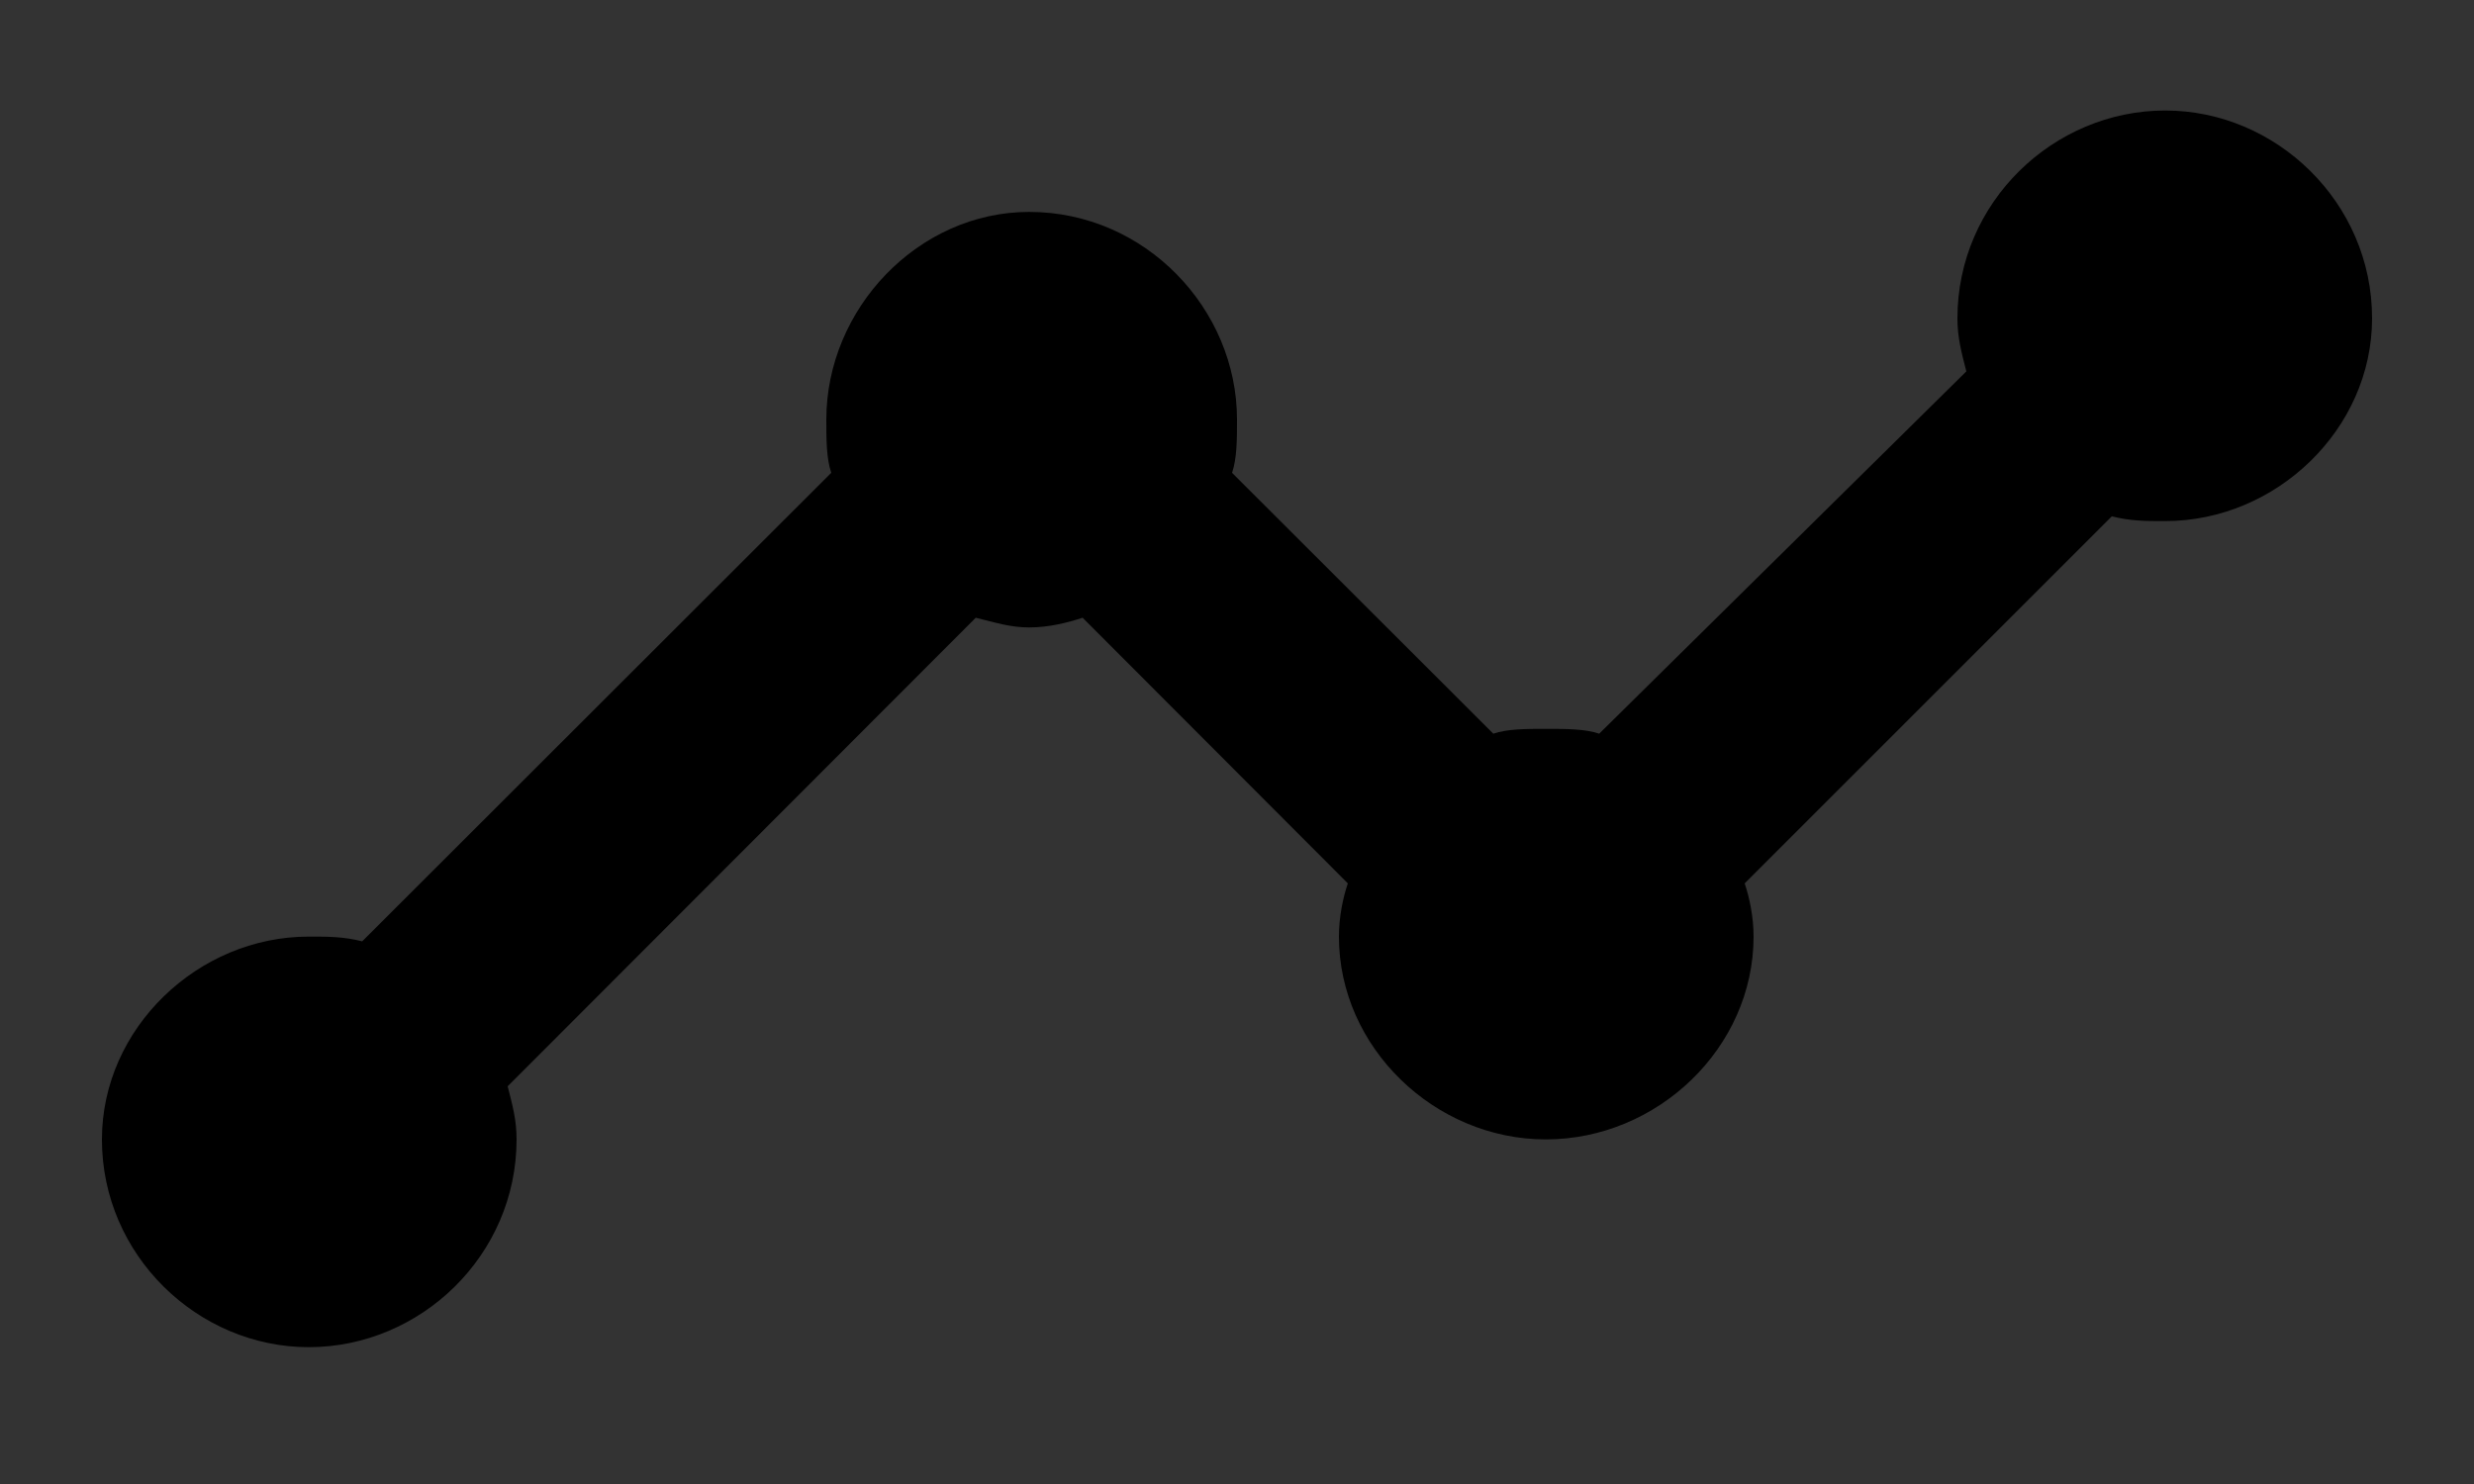 <?xml version="1.0" encoding="UTF-8" standalone="no" ?>
<!DOCTYPE svg PUBLIC "-//W3C//DTD SVG 1.1//EN" "http://www.w3.org/Graphics/SVG/1.1/DTD/svg11.dtd">
<svg xmlns="http://www.w3.org/2000/svg" xmlns:xlink="http://www.w3.org/1999/xlink" version="1.1" width="25" height="15" viewBox="0 0 25 15" xml:space="preserve">
<rect x="0" y="0" width="25" height="15" fill="#333333" stroke="none"/>
<g transform="matrix(1 0 0 1 -39.616 310.512)" id="ltGTpMdgsEdPQp1FpzkUZ"  >
<path style="stroke: none; stroke-width: 1; stroke-dasharray: none; stroke-linecap: butt; stroke-dashoffset: 0; stroke-linejoin: miter; stroke-miterlimit: 4; fill: rgb(110,107,123); fill-rule: nonzero; opacity: 1;"  transform=" translate(-420.631, -173)" d="M 423.25 179.012 L 415.762 179.012 L 415.762 169.238 C 415.762 168.852 415.41 168.5 414.988 168.5 C 414.602 168.5 414.25 168.852 414.25 169.238 L 414.25 179.012 C 414.25 179.82 414.918 180.488 415.762 180.488 L 423.25 180.488 C 423.672 180.488 423.988 180.172 423.988 179.75 C 423.988 179.328 423.672 179.012 423.25 179.012 Z M 427.012 175.988 L 427.012 166.988 C 427.012 166.18 426.309 165.512 425.5 165.512 L 418.75 165.512 C 417.941 165.512 417.238 166.18 417.238 166.988 L 417.238 175.988 C 417.238 176.832 417.941 177.5 418.75 177.5 L 425.5 177.5 C 426.309 177.5 427.012 176.832 427.012 175.988 Z M 425.5 175.988 L 418.75 175.988 L 418.75 166.988 L 425.5 166.988 L 425.5 175.988 Z" stroke-linecap="round" />
</g>
<g transform="matrix(1 0 0 1 -116.585 107.516)" id="nZRYOO9Y4bJzpoIH3o5lw"  >
<path style="stroke: none; stroke-width: 1; stroke-dasharray: none; stroke-linecap: butt; stroke-dashoffset: 0; stroke-linejoin: miter; stroke-miterlimit: 4; fill: rgb(110,107,123); fill-rule: nonzero; opacity: 1;"  transform=" translate(-122.07, -265.5)" d="M 124.016 263.016 C 124.016 263.531 123.547 264 122.984 264 L 113.984 264 C 113.469 264 113 263.531 113 263.016 C 113 262.453 113.469 261.984 113.984 261.984 L 122.984 261.984 C 123.547 261.984 124.016 262.453 124.016 263.016 Z M 113 258.984 C 113 259.547 113.469 260.016 113.984 260.016 L 122.984 260.016 C 123.547 260.016 124.016 259.547 124.016 258.984 C 124.016 258.469 123.547 258 122.984 258 L 113.984 258 C 113.469 258 113 258.469 113 258.984 Z M 119.984 267 C 119.984 266.438 119.562 266.016 119 266.016 L 113.984 266.016 C 113.469 266.016 113 266.438 113 267 C 113 267.562 113.469 267.984 113.984 267.984 L 119 267.984 C 119.562 267.984 119.984 267.562 119.984 267 Z M 128 264.891 L 128.703 264.141 C 129.125 263.766 129.734 263.766 130.109 264.141 L 130.859 264.891 C 131.234 265.266 131.234 265.875 130.859 266.297 L 130.109 267 L 128 264.891 Z M 127.297 265.594 L 122.141 270.75 C 122.047 270.844 122 270.938 122 271.078 L 122 272.484 C 122 272.766 122.234 273 122.516 273 L 123.922 273 C 124.062 273 124.156 272.953 124.25 272.859 L 129.406 267.703 L 127.297 265.594 Z" stroke-linecap="round" />
</g>
<g transform="matrix(1 0 0 1 -20.8 216.032)" id="666c-2xgQHBimKt-_ei7U"  >
<path style="stroke: none; stroke-width: 1; stroke-dasharray: none; stroke-linecap: butt; stroke-dashoffset: 0; stroke-linejoin: miter; stroke-miterlimit: 4; fill: rgb(110,107,123); fill-rule: nonzero; opacity: 1;"  transform=" translate(-179.2, -264)" d="M 187.216 254.016 L 171.184 254.016 C 170.106 254.016 169.216 254.906 169.216 255.984 L 169.216 273.984 L 173.2 270 L 187.216 270 C 188.294 270 189.184 269.109 189.184 267.984 L 189.184 255.984 C 189.184 254.906 188.294 254.016 187.216 254.016 Z M 174.184 261 L 184.216 261 C 184.731 261 185.2 261.469 185.2 261.984 C 185.2 262.547 184.731 263.016 184.216 263.016 L 174.184 263.016 C 173.669 263.016 173.2 262.547 173.2 261.984 C 173.2 261.469 173.669 261 174.184 261 Z M 180.184 266.016 L 174.184 266.016 C 173.669 266.016 173.2 265.547 173.2 264.984 C 173.2 264.469 173.669 264 174.184 264 L 180.184 264 C 180.747 264 181.216 264.469 181.216 264.984 C 181.216 265.547 180.747 266.016 180.184 266.016 Z M 184.216 260.016 L 174.184 260.016 C 173.669 260.016 173.2 259.547 173.2 258.984 C 173.2 258.469 173.669 258 174.184 258 L 184.216 258 C 184.731 258 185.2 258.469 185.2 258.984 C 185.2 259.547 184.731 260.016 184.216 260.016 Z" stroke-linecap="round" />
</g>
<g transform="matrix(1 0 0 1 -35.029 250.976)" id="PYuguqcECH3vxXSDlkJXx"  >
<path style="stroke: none; stroke-width: 1; stroke-dasharray: none; stroke-linecap: butt; stroke-dashoffset: 0; stroke-linejoin: miter; stroke-miterlimit: 4; fill: rgb(110,107,123); fill-rule: nonzero; opacity: 1;"  transform=" translate(-236.4, -262.992)" d="M 243.384 255 L 242.4 255 L 242.4 254.016 C 242.4 253.453 241.931 252.984 241.416 252.984 C 240.853 252.984 240.384 253.453 240.384 254.016 L 240.384 255 L 232.416 255 L 232.416 254.016 C 232.416 253.453 231.947 252.984 231.384 252.984 C 230.869 252.984 230.4 253.453 230.4 254.016 L 230.4 255 L 229.416 255 C 228.291 255 227.4 255.891 227.4 257.016 L 227.4 270.984 C 227.4 272.109 228.291 273 229.416 273 L 243.384 273 C 244.509 273 245.4 272.109 245.4 270.984 L 245.4 257.016 C 245.4 255.891 244.509 255 243.384 255 Z M 242.4 270.984 L 230.4 270.984 C 229.838 270.984 229.416 270.562 229.416 270 L 229.416 260.016 L 243.384 260.016 L 243.384 270 C 243.384 270.562 242.963 270.984 242.4 270.984 Z M 232.416 261.984 L 235.416 261.984 C 235.931 261.984 236.4 262.453 236.4 263.016 L 236.4 266.016 C 236.4 266.531 235.931 267 235.416 267 L 232.416 267 C 231.853 267 231.384 266.531 231.384 266.016 L 231.384 263.016 C 231.384 262.453 231.853 261.984 232.416 261.984 Z" stroke-linecap="round" />
</g>
<g transform="matrix(1 0 0 1 -36.013 280.502)" id="uDfxpayrI2-DZ4NUjjzUp"  >
<path style="stroke: none; stroke-width: 1; stroke-dasharray: none; stroke-linecap: butt; stroke-dashoffset: 0; stroke-linejoin: miter; stroke-miterlimit: 4; fill: rgb(110,107,123); fill-rule: nonzero; opacity: 1;"  transform=" translate(-293.6, -264)" d="M 301.616 255.984 L 285.584 255.984 C 284.506 255.984 283.616 256.922 283.616 258 L 283.616 270 C 283.616 271.078 284.506 272.016 285.584 272.016 L 301.616 272.016 C 302.694 272.016 303.584 271.078 303.584 270 L 303.584 258 C 303.584 256.922 302.694 255.984 301.616 255.984 Z M 301.194 260.25 L 294.116 264.656 C 293.787 264.891 293.412 264.891 293.084 264.656 L 286.006 260.25 C 285.772 260.109 285.584 259.828 285.584 259.547 C 285.584 258.844 286.334 258.469 286.897 258.797 L 293.6 263.016 L 300.303 258.797 C 300.866 258.469 301.616 258.844 301.616 259.547 C 301.616 259.828 301.428 260.109 301.194 260.25 Z" stroke-linecap="round" />
</g>
<g transform="matrix(1 0 0 1 -32.735 342.02)" id="1HrByvrI62OG0d00F2RL-"  >
<path style="stroke: none; stroke-width: 1; stroke-dasharray: none; stroke-linecap: butt; stroke-dashoffset: 0; stroke-linejoin: miter; stroke-miterlimit: 4; fill: rgb(110,107,123); fill-rule: nonzero; opacity: 1;"  transform=" translate(-350.82, -263.98)" d="M 358.019 267.281 L 355.487 266.953 C 354.878 266.906 354.269 267.094 353.847 267.562 L 352.019 269.391 C 349.159 267.938 346.862 265.641 345.409 262.781 L 347.284 260.953 C 347.706 260.531 347.894 259.922 347.847 259.312 L 347.566 256.781 C 347.425 255.75 346.581 255 345.55 255 L 343.816 255 C 342.691 255 341.753 255.938 341.847 257.062 C 342.362 265.641 349.206 272.438 357.737 272.953 C 358.862 273.047 359.8 272.109 359.8 270.984 L 359.8 269.25 C 359.8 268.219 359.05 267.375 358.019 267.281 Z" stroke-linecap="round" />
</g>
<g transform="matrix(1 0 0 1 -31.284 371.5)" id="t6iBE1u9n4HKmsChcZclX"  >
<path style="stroke: none; stroke-width: 1; stroke-dasharray: none; stroke-linecap: butt; stroke-dashoffset: 0; stroke-linejoin: miter; stroke-miterlimit: 4; fill: rgb(110,107,123); fill-rule: nonzero; opacity: 1;"  transform=" translate(-408, -264)" d="M 402 261.984 C 400.922 261.984 399.984 262.922 399.984 264 C 399.984 265.078 400.922 266.016 402 266.016 C 403.078 266.016 404.016 265.078 404.016 264 C 404.016 262.922 403.078 261.984 402 261.984 Z M 414 261.984 C 412.922 261.984 411.984 262.922 411.984 264 C 411.984 265.078 412.922 266.016 414 266.016 C 415.078 266.016 416.016 265.078 416.016 264 C 416.016 262.922 415.078 261.984 414 261.984 Z M 408 261.984 C 406.922 261.984 405.984 262.922 405.984 264 C 405.984 265.078 406.922 266.016 408 266.016 C 409.078 266.016 410.016 265.078 410.016 264 C 410.016 262.922 409.078 261.984 408 261.984 Z" stroke-linecap="round" />
</g>
<g transform="matrix(1 0 0 1 -92.84 363.472)" id="OiafBGrVhtwWN-uBq5yUH"  >
<path style="stroke: none; stroke-width: 1; stroke-dasharray: none; stroke-linecap: butt; stroke-dashoffset: 0; stroke-linejoin: miter; stroke-miterlimit: 4; fill: rgb(110,107,123); fill-rule: nonzero; opacity: 1;"  transform=" translate(-108, -334)" d="M 107.344 338 C 107.344 338.719 106.719 339.344 106 339.344 C 105.281 339.344 104.656 338.719 104.656 338 C 104.656 337.281 105.281 336.656 106 336.656 C 106.719 336.656 107.344 337.281 107.344 338 Z M 106 332.656 C 105.281 332.656 104.656 333.281 104.656 334 C 104.656 334.719 105.281 335.344 106 335.344 C 106.719 335.344 107.344 334.719 107.344 334 C 107.344 333.281 106.719 332.656 106 332.656 Z M 106 328.656 C 105.281 328.656 104.656 329.281 104.656 330 C 104.656 330.719 105.281 331.344 106 331.344 C 106.719 331.344 107.344 330.719 107.344 330 C 107.344 329.281 106.719 328.656 106 328.656 Z M 110 331.344 C 110.719 331.344 111.344 330.719 111.344 330 C 111.344 329.281 110.719 328.656 110 328.656 C 109.281 328.656 108.656 329.281 108.656 330 C 108.656 330.719 109.281 331.344 110 331.344 Z M 110 332.656 C 109.281 332.656 108.656 333.281 108.656 334 C 108.656 334.719 109.281 335.344 110 335.344 C 110.719 335.344 111.344 334.719 111.344 334 C 111.344 333.281 110.719 332.656 110 332.656 Z M 110 336.656 C 109.281 336.656 108.656 337.281 108.656 338 C 108.656 338.719 109.281 339.344 110 339.344 C 110.719 339.344 111.344 338.719 111.344 338 C 111.344 337.281 110.719 336.656 110 336.656 Z" stroke-linecap="round" />
</g>
<g transform="matrix(1 0 0 1 -34.8 404.498)" id="oh3499CoN-enBXGCm5JG2"  >
<path style="stroke: none; stroke-width: 1; stroke-dasharray: none; stroke-linecap: butt; stroke-dashoffset: 0; stroke-linejoin: miter; stroke-miterlimit: 4; fill: rgb(110,107,123); fill-rule: nonzero; opacity: 1;"  transform=" translate(-424, -910.5)" d="M 419.5 913.219 L 419.5 914.742 C 419.5 914.883 419.617 915 419.758 915 L 421.281 915 C 421.328 915 421.398 914.977 421.445 914.93 L 426.906 909.469 L 425.031 907.594 L 419.57 913.055 C 419.523 913.102 419.5 913.148 419.5 913.219 Z M 428.359 908.016 C 428.547 907.828 428.547 907.5 428.359 907.312 L 427.188 906.141 C 427 905.953 426.672 905.953 426.484 906.141 L 425.57 907.055 L 427.445 908.93 L 428.359 908.016 Z" stroke-linecap="round" />
</g>
<g transform="matrix(1 0 0 1 -116.026 188.016)" id="14RTPM1O1670MKPaRGjGE" clip-path="url(#CLIPPATH_126)"  >
<clipPath id="CLIPPATH_126" >
	<rect id="clip1_0_384" x="-557.5" y="-656" rx="0" ry="0" width="1115" height="1312" />
</clipPath>
<path style="stroke: none; stroke-width: 1; stroke-dasharray: none; stroke-linecap: butt; stroke-dashoffset: 0; stroke-linejoin: miter; stroke-miterlimit: 4; fill: rgb(110,107,123); fill-rule: nonzero; opacity: 1;"  transform=" translate(-1568.491, -99)" d="M 1565.98 93 C 1565.98 91.875 1566.88 90.984 1568 90.984 C 1569.12 90.984 1570.02 91.875 1570.02 93 C 1570.02 94.125 1569.12 95.016 1568 95.016 C 1566.88 95.016 1565.98 94.125 1565.98 93 Z M 1559.98 105 C 1559.98 103.875 1560.88 102.984 1562 102.984 C 1563.12 102.984 1564.02 103.875 1564.02 105 C 1564.02 106.125 1563.12 107.016 1562 107.016 C 1560.88 107.016 1559.98 106.125 1559.98 105 Z M 1559.98 99 C 1559.98 97.875 1560.88 96.984 1562 96.984 C 1563.12 96.984 1564.02 97.875 1564.02 99 C 1564.02 100.125 1563.12 101.016 1562 101.016 C 1560.88 101.016 1559.98 100.125 1559.98 99 Z M 1559.98 93 C 1559.98 91.875 1560.88 90.984 1562 90.984 C 1563.12 90.984 1564.02 91.875 1564.02 93 C 1564.02 94.125 1563.12 95.016 1562 95.016 C 1560.88 95.016 1559.98 94.125 1559.98 93 Z M 1571.98 93 C 1571.98 91.875 1572.88 90.984 1574 90.984 C 1575.12 90.984 1576.02 91.875 1576.02 93 C 1576.02 94.125 1575.12 95.016 1574 95.016 C 1572.88 95.016 1571.98 94.125 1571.98 93 Z M 1567.02 105.047 L 1567.02 106.5 C 1567.02 106.781 1567.2 107.016 1567.48 107.016 L 1568.89 107.016 C 1569.03 107.016 1569.17 106.969 1569.27 106.828 L 1575.08 101.016 L 1572.97 98.906 L 1567.16 104.719 C 1567.06 104.812 1567.02 104.953 1567.02 105.047 Z M 1568.05 101.016 L 1570.02 99.047 L 1570.02 99 C 1570.02 97.922 1569.08 96.984 1568 96.984 C 1566.92 96.984 1565.98 97.922 1565.98 99 C 1565.98 100.078 1566.92 101.016 1568 101.016 L 1568.05 101.016 Z M 1576.86 98.578 L 1575.45 97.172 C 1575.22 96.938 1574.94 96.938 1574.75 97.172 L 1573.67 98.203 L 1575.78 100.312 L 1576.86 99.281 C 1577.05 99.047 1577.05 98.766 1576.86 98.578 Z" stroke-linecap="round" />
</g>
<g transform="matrix(1 0 0 1 -145.172 -10.063)" id="m7lwnnFt8sfvW5JBFyg9q" clip-path="url(#CLIPPATH_127)"  >
<clipPath id="CLIPPATH_127" >
	<rect id="clip1_0_384" x="-557.5" y="-656" rx="0" ry="0" width="1115" height="1312" />
</clipPath>
<path style="stroke: none; stroke-width: 1; stroke-dasharray: none; stroke-linecap: butt; stroke-dashoffset: 0; stroke-linejoin: miter; stroke-miterlimit: 4; fill: rgb(255,255,255); fill-rule: nonzero; opacity: 1;"  transform=" translate(-510, -227.95)" d="M 517.275 219.625 L 516.25 219.625 L 516.25 218.6 C 516.25 218.014 515.762 217.525 515.225 217.525 C 514.639 217.525 514.15 218.014 514.15 218.6 L 514.15 219.625 L 505.85 219.625 L 505.85 218.6 C 505.85 218.014 505.361 217.525 504.775 217.525 C 504.238 217.525 503.75 218.014 503.75 218.6 L 503.75 219.625 L 502.725 219.625 C 501.553 219.625 500.625 220.553 500.625 221.725 L 500.625 236.275 C 500.625 237.447 501.553 238.375 502.725 238.375 L 517.275 238.375 C 518.447 238.375 519.375 237.447 519.375 236.275 L 519.375 221.725 C 519.375 220.553 518.447 219.625 517.275 219.625 Z M 516.25 236.275 L 503.75 236.275 C 503.164 236.275 502.725 235.836 502.725 235.25 L 502.725 224.85 L 517.275 224.85 L 517.275 235.25 C 517.275 235.836 516.836 236.275 516.25 236.275 Z M 505.85 226.9 L 508.975 226.9 C 509.512 226.9 510 227.389 510 227.975 L 510 231.1 C 510 231.637 509.512 232.125 508.975 232.125 L 505.85 232.125 C 505.264 232.125 504.775 231.637 504.775 231.1 L 504.775 227.975 C 504.775 227.389 505.264 226.9 505.85 226.9 Z" stroke-linecap="round" />
</g>
<g transform="matrix(1 0 0 1 -107.584 -10.038)" id="SveB5k68CuybFFFM4NT2c" clip-path="url(#CLIPPATH_128)"  >
<clipPath id="CLIPPATH_128" >
	<rect id="clip1_0_384" x="-557.5" y="-656" rx="0" ry="0" width="1115" height="1312" />
</clipPath>
<path style="stroke: none; stroke-width: 1; stroke-dasharray: none; stroke-linecap: butt; stroke-dashoffset: 0; stroke-linejoin: miter; stroke-miterlimit: 4; fill: rgb(255,255,255); fill-rule: nonzero; opacity: 1;"  transform=" translate(-737, -229)" d="M 737 218.6 C 731.238 218.6 726.6 223.238 726.6 229 C 726.6 234.762 731.238 239.4 737 239.4 C 742.762 239.4 747.4 234.762 747.4 229 C 747.4 223.238 742.762 218.6 737 218.6 Z M 734.168 233.492 L 730.457 229.732 C 730.018 229.342 730.018 228.658 730.457 228.268 C 730.848 227.877 731.482 227.877 731.922 228.268 L 734.9 231.246 L 742.078 224.117 C 742.469 223.678 743.152 223.678 743.543 224.117 C 743.982 224.508 743.982 225.143 743.543 225.582 L 735.633 233.492 C 735.242 233.883 734.607 233.883 734.168 233.492 Z" stroke-linecap="round" />
</g>
<g transform="matrix(1 0 0 1 -128.308 31.5)" id="Rn_T9AGJnXNCcmFpTNd_V" clip-path="url(#CLIPPATH_129)"  >
<clipPath id="CLIPPATH_129" >
	<rect id="clip1_0_384" x="-557.5" y="-656" rx="0" ry="0" width="1115" height="1312" />
</clipPath>
<path style="stroke: none; stroke-width: 1; stroke-dasharray: none; stroke-linecap: butt; stroke-dashoffset: 0; stroke-linejoin: miter; stroke-miterlimit: 4; fill: rgb(110,107,123); fill-rule: nonzero; opacity: 1;"  transform=" translate(-886, -218)" d="M 891 218 C 891 217.844 891 217.688 890.969 217.531 L 892.219 216.594 C 892.5 216.406 892.562 216.031 892.406 215.75 L 891.156 213.594 C 890.969 213.281 890.625 213.188 890.312 213.312 L 888.875 213.906 C 888.625 213.75 888.375 213.594 888.094 213.469 L 887.906 211.906 C 887.875 211.594 887.594 211.344 887.25 211.344 L 884.75 211.344 C 884.406 211.344 884.125 211.594 884.094 211.906 L 883.906 213.469 C 883.625 213.594 883.375 213.75 883.125 213.906 L 881.688 213.312 C 881.375 213.188 881.031 213.281 880.844 213.594 L 879.594 215.75 C 879.438 216.031 879.5 216.406 879.781 216.625 L 881.031 217.562 C 881 217.688 881 217.844 881 218 C 881 218.156 881 218.312 881.031 218.469 L 879.781 219.406 C 879.5 219.594 879.438 219.969 879.594 220.25 L 880.844 222.406 C 881.031 222.719 881.375 222.812 881.688 222.688 L 883.125 222.094 C 883.375 222.25 883.625 222.406 883.906 222.531 L 884.094 224.094 C 884.125 224.406 884.406 224.656 884.75 224.656 L 887.25 224.656 C 887.562 224.656 887.875 224.406 887.906 224.094 L 888.094 222.531 C 888.375 222.406 888.625 222.25 888.875 222.094 L 890.312 222.688 C 890.625 222.812 890.969 222.719 891.125 222.406 L 892.375 220.25 C 892.562 219.969 892.469 219.594 892.219 219.406 L 890.969 218.469 C 891 218.312 891 218.156 891 218 Z M 886.031 220.344 C 884.75 220.344 883.688 219.281 883.688 218 C 883.688 216.719 884.75 215.656 886.031 215.656 C 887.312 215.656 888.375 216.719 888.375 218 C 888.375 219.281 887.312 220.344 886.031 220.344 Z" stroke-linecap="round" />
</g>
<g transform="matrix(1 0 0 1 -74.272 -9.873)" id="DPlw8sl9NoYiXIMqYFh1j" clip-path="url(#CLIPPATH_130)"  >
<clipPath id="CLIPPATH_130" >
	<rect id="clip1_0_384" x="-557.5" y="-656" rx="0" ry="0" width="1115" height="1312" />
</clipPath>
<path style="stroke: none; stroke-width: 1; stroke-dasharray: none; stroke-linecap: butt; stroke-dashoffset: 0; stroke-linejoin: miter; stroke-miterlimit: 4; fill: rgb(255,255,255); fill-rule: nonzero; opacity: 1;"  transform=" translate(-964, -228.835)" d="M 964 218.6 C 959.605 218.6 955.65 221.92 955.65 227.145 C 955.65 230.416 958.238 234.322 963.316 238.814 C 963.707 239.156 964.293 239.156 964.684 238.814 C 969.762 234.322 972.35 230.416 972.35 227.145 C 972.35 221.92 968.395 218.6 964 218.6 Z M 964 229 C 962.877 229 961.9 228.072 961.9 226.9 C 961.9 225.777 962.877 224.85 964 224.85 C 965.123 224.85 966.1 225.777 966.1 226.9 C 966.1 228.072 965.123 229 964 229 Z" stroke-linecap="round" />
</g>
<g transform="matrix(1 0 0 1 -43.65 -10.283)" id="0CabEsvIjyTSj_oNL4FSf" clip-path="url(#CLIPPATH_131)"  >
<clipPath id="CLIPPATH_131" >
	<rect id="clip1_0_384" x="-557.5" y="-656" rx="0" ry="0" width="1115" height="1312" />
</clipPath>
<path style="stroke: none; stroke-width: 1; stroke-dasharray: none; stroke-linecap: butt; stroke-dashoffset: 0; stroke-linejoin: miter; stroke-miterlimit: 4; fill: rgb(255,255,255); fill-rule: nonzero; opacity: 1;"  transform=" translate(-1191, -225)" d="M 1192.22 214.6 L 1184.75 214.6 C 1183.63 214.6 1182.65 215.527 1182.65 216.65 L 1182.65 233.35 C 1182.65 234.473 1183.63 235.4 1184.75 235.4 L 1197.25 235.4 C 1198.37 235.4 1199.35 234.473 1199.35 233.35 L 1199.35 221.68 C 1199.35 221.143 1199.11 220.605 1198.71 220.215 L 1193.69 215.186 C 1193.29 214.795 1192.76 214.6 1192.22 214.6 Z M 1191 222.9 C 1192.12 222.9 1193.1 223.877 1193.1 225 C 1193.1 226.123 1192.12 227.1 1191 227.1 C 1189.88 227.1 1188.9 226.123 1188.9 225 C 1188.9 223.877 1189.88 222.9 1191 222.9 Z M 1195.15 231.25 L 1186.85 231.25 L 1186.85 230.664 C 1186.85 229.834 1187.34 229.053 1188.12 228.711 C 1189 228.32 1189.97 228.125 1191 228.125 C 1192.03 228.125 1193 228.32 1193.88 228.711 C 1194.66 229.053 1195.15 229.834 1195.15 230.664 L 1195.15 231.25 Z" stroke-linecap="round" />
</g>
<g transform="matrix(1 0 0 1 12.5 7.367)" id="XO14hK7JhTtH8bXDBuwex" clip-path="url(#CLIPPATH_132)"  >
<clipPath id="CLIPPATH_132" >
	<rect id="clip1_0_384" x="-557.5" y="-656" rx="0" ry="0" width="1115" height="1312" />
</clipPath>
<!-- COLOR fill -->
<path style="stroke: none; stroke-width: 1; stroke-dasharray: none; stroke-linecap: butt; stroke-dashoffset: 0; stroke-linejoin: miter; stroke-miterlimit: 4; fill: #000; fill-rule: nonzero; opacity: 1;"  transform=" translate(-1418, -225)" d="M 1429.47 220.85 C 1429.47 221.973 1428.5 222.9 1427.38 222.9 C 1427.18 222.9 1427.03 222.9 1426.84 222.852 L 1423.13 226.562 C 1423.18 226.709 1423.22 226.904 1423.22 227.1 C 1423.22 228.223 1422.25 229.15 1421.12 229.15 C 1420 229.15 1419.03 228.223 1419.03 227.1 C 1419.03 226.904 1419.07 226.709 1419.12 226.562 L 1416.44 223.877 C 1416.29 223.926 1416.1 223.975 1415.9 223.975 C 1415.71 223.975 1415.56 223.926 1415.36 223.877 L 1410.63 228.613 C 1410.68 228.809 1410.72 228.955 1410.72 229.15 C 1410.72 230.322 1409.75 231.25 1408.62 231.25 C 1407.5 231.25 1406.53 230.322 1406.53 229.15 C 1406.53 228.027 1407.5 227.1 1408.62 227.1 C 1408.82 227.1 1408.97 227.1 1409.16 227.148 L 1413.9 222.412 C 1413.85 222.266 1413.85 222.07 1413.85 221.875 C 1413.85 220.752 1414.78 219.775 1415.9 219.775 C 1417.07 219.775 1418 220.752 1418 221.875 C 1418 222.07 1418 222.266 1417.95 222.412 L 1420.59 225.049 C 1420.73 225 1420.93 225 1421.12 225 C 1421.32 225 1421.52 225 1421.66 225.049 L 1425.37 221.387 C 1425.32 221.191 1425.28 221.045 1425.28 220.85 C 1425.28 219.678 1426.25 218.75 1427.38 218.75 C 1428.5 218.75 1429.47 219.678 1429.47 220.85 Z M 1429.47 220.85 C 1429.47 221.973 1428.5 222.9 1427.38 222.9 C 1427.18 222.9 1427.03 222.9 1426.84 222.852 L 1423.13 226.562 C 1423.18 226.709 1423.22 226.904 1423.22 227.1 C 1423.22 228.223 1422.25 229.15 1421.12 229.15 C 1420 229.15 1419.03 228.223 1419.03 227.1 C 1419.03 226.904 1419.07 226.709 1419.12 226.562 L 1416.44 223.877 C 1416.29 223.926 1416.1 223.975 1415.9 223.975 C 1415.71 223.975 1415.56 223.926 1415.36 223.877 L 1410.63 228.613 C 1410.68 228.809 1410.72 228.955 1410.72 229.15 C 1410.72 230.322 1409.75 231.25 1408.62 231.25 C 1407.5 231.25 1406.53 230.322 1406.53 229.15 C 1406.53 228.027 1407.5 227.1 1408.62 227.1 C 1408.82 227.1 1408.97 227.1 1409.16 227.148 L 1413.9 222.412 C 1413.85 222.266 1413.85 222.07 1413.85 221.875 C 1413.85 220.752 1414.78 219.775 1415.9 219.775 C 1417.07 219.775 1418 220.752 1418 221.875 C 1418 222.07 1418 222.266 1417.95 222.412 L 1420.59 225.049 C 1420.73 225 1420.93 225 1421.12 225 C 1421.32 225 1421.52 225 1421.66 225.049 L 1425.37 221.387 C 1425.32 221.191 1425.28 221.045 1425.28 220.85 C 1425.28 219.678 1426.25 218.75 1427.38 218.75 C 1428.5 218.75 1429.47 219.678 1429.47 220.85 Z" stroke-linecap="round" />
</g>
<g transform="matrix(1 0 0 1 -72.638 280.502)" id="P6tQOfHtVt8sbNfnZgZ7O" clip-path="url(#CLIPPATH_133)"  >
<clipPath id="CLIPPATH_133" >
	<rect id="clip1_0_384" x="-557.5" y="-656" rx="0" ry="0" width="1115" height="1312" />
</clipPath>
<path style="stroke: none; stroke-width: 1; stroke-dasharray: none; stroke-linecap: butt; stroke-dashoffset: 0; stroke-linejoin: miter; stroke-miterlimit: 4; fill: rgb(110,107,123); fill-rule: nonzero; opacity: 0.4;"  transform=" translate(-598, -352)" d="M 606.016 343.984 L 589.984 343.984 C 588.906 343.984 588.016 344.922 588.016 346 L 588.016 358 C 588.016 359.078 588.906 360.016 589.984 360.016 L 606.016 360.016 C 607.094 360.016 607.984 359.078 607.984 358 L 607.984 346 C 607.984 344.922 607.094 343.984 606.016 343.984 Z M 605.594 348.25 L 598.516 352.656 C 598.188 352.891 597.812 352.891 597.484 352.656 L 590.406 348.25 C 590.172 348.109 589.984 347.828 589.984 347.547 C 589.984 346.844 590.734 346.469 591.297 346.797 L 598 351.016 L 604.703 346.797 C 605.266 346.469 606.016 346.844 606.016 347.547 C 606.016 347.828 605.828 348.109 605.594 348.25 Z" stroke-linecap="round" />
</g>
<g transform="matrix(1 0 0 1 -83.361 321.02)" id="8SsGatufBtS7Epuxtiauq" clip-path="url(#CLIPPATH_134)"  >
<clipPath id="CLIPPATH_134" >
	<rect id="clip1_0_384" x="-557.5" y="-656" rx="0" ry="0" width="1115" height="1312" />
</clipPath>
<path style="stroke: none; stroke-width: 1; stroke-dasharray: none; stroke-linecap: butt; stroke-dashoffset: 0; stroke-linejoin: miter; stroke-miterlimit: 4; fill: rgb(110,107,123); fill-rule: nonzero; opacity: 0.4;"  transform=" translate(-719.02, -351.98)" d="M 726.219 355.281 L 723.688 354.953 C 723.078 354.906 722.469 355.094 722.047 355.562 L 720.219 357.391 C 717.359 355.938 715.062 353.641 713.609 350.781 L 715.484 348.953 C 715.906 348.531 716.094 347.922 716.047 347.312 L 715.766 344.781 C 715.625 343.75 714.781 343 713.75 343 L 712.016 343 C 710.891 343 709.953 343.938 710.047 345.062 C 710.562 353.641 717.406 360.438 725.938 360.953 C 727.062 361.047 728 360.109 728 358.984 L 728 357.25 C 728 356.219 727.25 355.375 726.219 355.281 Z" stroke-linecap="round" />
</g>
<g transform="matrix(1 0 0 1 -50.715 478.097)" id="rQ7sqZhlGw23rNIOJs76R" clip-path="url(#CLIPPATH_135)"  >
<clipPath id="CLIPPATH_135" >
	<rect id="clip2_0_384" x="-557.5" y="-509" rx="6" ry="6" width="1115" height="1018" />
</clipPath>
<path style="stroke: none; stroke-width: 1; stroke-dasharray: none; stroke-linecap: butt; stroke-dashoffset: 0; stroke-linejoin: miter; stroke-miterlimit: 4; fill: rgb(110,107,123); fill-rule: nonzero; opacity: 1;"  transform=" translate(-1551.684, -405.683)" d="M 1554.34 407.344 L 1553.81 407.344 L 1553.62 407.156 C 1554.41 406.219 1554.84 404.938 1554.59 403.594 C 1554.28 401.75 1552.75 400.25 1550.88 400.031 C 1548.06 399.688 1545.69 402.062 1546.03 404.875 C 1546.25 406.75 1547.75 408.281 1549.59 408.594 C 1550.94 408.844 1552.22 408.406 1553.16 407.625 L 1553.34 407.812 L 1553.34 408.344 L 1556.16 411.156 C 1556.44 411.438 1556.88 411.438 1557.16 411.156 C 1557.44 410.906 1557.44 410.438 1557.16 410.188 L 1554.34 407.344 Z M 1550.34 407.344 C 1548.69 407.344 1547.34 406 1547.34 404.344 C 1547.34 402.688 1548.69 401.344 1550.34 401.344 C 1552 401.344 1553.34 402.688 1553.34 404.344 C 1553.34 406 1552 407.344 1550.34 407.344 Z" stroke-linecap="round" />
</g>
<g transform="matrix(1 0 0 1 -138.155 540.5)" id="hmVd4GhrI931E58XEVVwy"  >
<path style="stroke: none; stroke-width: 1; stroke-dasharray: none; stroke-linecap: butt; stroke-dashoffset: 0; stroke-linejoin: miter; stroke-miterlimit: 4; fill: rgb(115,103,240); fill-rule: nonzero; opacity: 1;"  transform=" translate(-11.5, -11.5)" d="M 0 23 L 0 0 L 23 0 L 23 23 z" stroke-linecap="round" />
</g>
<g transform="matrix(1 0 0 1 -138.155 540.857)" id="qSwjwzE9HFqO78ECq1uE8" clip-path="url(#CLIPPATH_136)"  >
<clipPath id="CLIPPATH_136" >
	<rect id="clip3_0_384" x="-535" y="-467.5" rx="0" ry="0" width="1070" height="935" />
</clipPath>
<path style="stroke: none; stroke-width: 1; stroke-dasharray: none; stroke-linecap: butt; stroke-dashoffset: 0; stroke-linejoin: miter; stroke-miterlimit: 4; fill: rgb(255,255,255); fill-rule: nonzero; opacity: 1;"  transform=" translate(-502.5, -505.5)" d="M 506.508 501.492 L 498.492 501.492 C 497.953 501.492 497.508 501.961 497.508 502.5 L 497.508 508.5 C 497.508 509.039 497.953 509.508 498.492 509.508 L 506.508 509.508 C 507.047 509.508 507.492 509.039 507.492 508.5 L 507.492 502.5 C 507.492 501.961 507.047 501.492 506.508 501.492 Z M 506.297 503.625 L 503.039 505.664 C 502.711 505.875 502.289 505.875 501.961 505.664 L 498.703 503.625 C 498.586 503.555 498.492 503.414 498.492 503.273 C 498.492 502.922 498.867 502.734 499.148 502.898 L 502.5 505.008 L 505.852 502.898 C 506.133 502.734 506.508 502.922 506.508 503.273 C 506.508 503.414 506.414 503.555 506.297 503.625 Z" stroke-linecap="round" />
</g>
<g transform="matrix(1 0 0 1 -142.547 628)" id="VYwiOJGUB1lQ_7I_v97FZ"  >
<path style="stroke: none; stroke-width: 1; stroke-dasharray: none; stroke-linecap: butt; stroke-dashoffset: 0; stroke-linejoin: miter; stroke-miterlimit: 4; fill: rgb(115,103,240); fill-rule: nonzero; opacity: 1;"  transform=" translate(-11.5, -11.5)" d="M 0 23 L 0 0 L 23 0 L 23 23 z" stroke-linecap="round" />
</g>
<g transform="matrix(1 0 0 1 -142.547 628)" id="Dz_BzHB_-9dJ2J42PPeZu" clip-path="url(#CLIPPATH_137)"  >
<clipPath id="CLIPPATH_137" >
	<rect id="clip3_0_384" x="-535" y="-467.5" rx="0" ry="0" width="1070" height="935" />
</clipPath>
<path style="stroke: none; stroke-width: 1; stroke-dasharray: none; stroke-linecap: butt; stroke-dashoffset: 0; stroke-linejoin: miter; stroke-miterlimit: 4; fill: rgb(255,255,255); fill-rule: nonzero; opacity: 1;"  transform=" translate(-502.5, -576.5)" d="M 506.508 571.508 L 498.492 571.508 C 497.953 571.508 497.508 571.953 497.508 572.492 L 497.508 581.492 L 499.5 579.5 L 506.508 579.5 C 507.047 579.5 507.492 579.055 507.492 578.492 L 507.492 572.492 C 507.492 571.953 507.047 571.508 506.508 571.508 Z M 499.992 575 L 505.008 575 C 505.266 575 505.5 575.234 505.5 575.492 C 505.5 575.773 505.266 576.008 505.008 576.008 L 499.992 576.008 C 499.734 576.008 499.5 575.773 499.5 575.492 C 499.5 575.234 499.734 575 499.992 575 Z M 502.992 577.508 L 499.992 577.508 C 499.734 577.508 499.5 577.273 499.5 576.992 C 499.5 576.734 499.734 576.5 499.992 576.5 L 502.992 576.5 C 503.273 576.5 503.508 576.734 503.508 576.992 C 503.508 577.273 503.273 577.508 502.992 577.508 Z M 505.008 574.508 L 499.992 574.508 C 499.734 574.508 499.5 574.273 499.5 573.992 C 499.5 573.734 499.734 573.5 499.992 573.5 L 505.008 573.5 C 505.266 573.5 505.5 573.734 505.5 573.992 C 505.5 574.273 505.266 574.508 505.008 574.508 Z" stroke-linecap="round" />
</g>
<g transform="matrix(1 0 0 1 -88.996 540.5)" id="DgPTbljX73TO7thgl9rO3"  >
<path style="stroke: none; stroke-width: 1; stroke-dasharray: none; stroke-linecap: butt; stroke-dashoffset: 0; stroke-linejoin: miter; stroke-miterlimit: 4; fill: rgb(115,103,240); fill-rule: nonzero; opacity: 1;"  transform=" translate(-11.5, -11.5)" d="M 0 23 L 0 0 L 23 0 L 23 23 z" stroke-linecap="round" />
</g>
<g transform="matrix(1 0 0 1 -88.718 540.5)" id="GIaO882peJe8N-_NlXJW4" clip-path="url(#CLIPPATH_138)"  >
<clipPath id="CLIPPATH_138" >
	<rect id="clip3_0_384" x="-535" y="-467.5" rx="0" ry="0" width="1070" height="935" />
</clipPath>
<path style="stroke: none; stroke-width: 1; stroke-dasharray: none; stroke-linecap: butt; stroke-dashoffset: 0; stroke-linejoin: miter; stroke-miterlimit: 4; fill: rgb(255,255,255); fill-rule: nonzero; opacity: 1;"  transform=" translate(-502.778, -698.5)" d="M 499.008 699.086 L 499.008 700.492 C 499.008 700.867 499.195 701.195 499.523 701.383 L 502.031 702.742 C 502.312 702.906 502.688 702.906 502.969 702.742 L 505.477 701.383 C 505.805 701.195 505.992 700.867 505.992 700.492 L 505.992 699.086 L 502.969 700.75 C 502.688 700.914 502.312 700.914 502.031 700.75 L 499.008 699.086 Z M 502.031 694.258 L 497.812 696.555 C 497.461 696.742 497.461 697.258 497.812 697.445 L 502.031 699.742 C 502.312 699.906 502.688 699.906 502.969 699.742 L 507 697.539 L 507 700.492 C 507 700.773 507.234 701.008 507.492 701.008 C 507.773 701.008 508.008 700.773 508.008 700.492 L 508.008 697.305 C 508.008 697.117 507.891 696.953 507.75 696.859 L 502.969 694.258 C 502.688 694.094 502.312 694.094 502.031 694.258 Z" stroke-linecap="round" />
</g>
<g transform="matrix(1 0 0 1 -86.272 628)" id="X3Tzj6eXgCaQEyT9vkFWm"  >
<path style="stroke: none; stroke-width: 1; stroke-dasharray: none; stroke-linecap: butt; stroke-dashoffset: 0; stroke-linejoin: miter; stroke-miterlimit: 4; fill: rgb(115,103,240); fill-rule: nonzero; opacity: 1;"  transform=" translate(-11.5, -11.5)" d="M 0 23 L 0 0 L 23 0 L 23 23 z" stroke-linecap="round" />
</g>
<g transform="matrix(1 0 0 1 -86.262 627.99)" id="fcyjw9JXYSVkooJtKbEw0" clip-path="url(#CLIPPATH_139)"  >
<clipPath id="CLIPPATH_139" >
	<rect id="clip3_0_384" x="-535" y="-467.5" rx="0" ry="0" width="1070" height="935" />
</clipPath>
<path style="stroke: none; stroke-width: 1; stroke-dasharray: none; stroke-linecap: butt; stroke-dashoffset: 0; stroke-linejoin: miter; stroke-miterlimit: 4; fill: rgb(255,255,255); fill-rule: nonzero; opacity: 1;"  transform=" translate(-502.51, -800.99)" d="M 506.109 802.641 L 504.844 802.477 C 504.539 802.453 504.234 802.547 504.023 802.781 L 503.109 803.695 C 501.68 802.969 500.531 801.82 499.805 800.391 L 500.742 799.477 C 500.953 799.266 501.047 798.961 501.023 798.656 L 500.883 797.391 C 500.812 796.875 500.391 796.5 499.875 796.5 L 499.008 796.5 C 498.445 796.5 497.977 796.969 498.023 797.531 C 498.281 801.82 501.703 805.219 505.969 805.477 C 506.531 805.523 507 805.055 507 804.492 L 507 803.625 C 507 803.109 506.625 802.688 506.109 802.641 Z" stroke-linecap="round" />
</g>
<g transform="matrix(1 0 0 1 -142.547 674.848)" id="uT2LseYwsvuVVzCwuVngO"  >
<path style="stroke: none; stroke-width: 1; stroke-dasharray: none; stroke-linecap: butt; stroke-dashoffset: 0; stroke-linejoin: miter; stroke-miterlimit: 4; fill: rgb(115,103,240); fill-rule: nonzero; opacity: 1;"  transform=" translate(-4.5, -4.5)" d="M 0 9 L 0 0 L 9 0 L 9 9 z" stroke-linecap="round" />
</g>
</svg>
